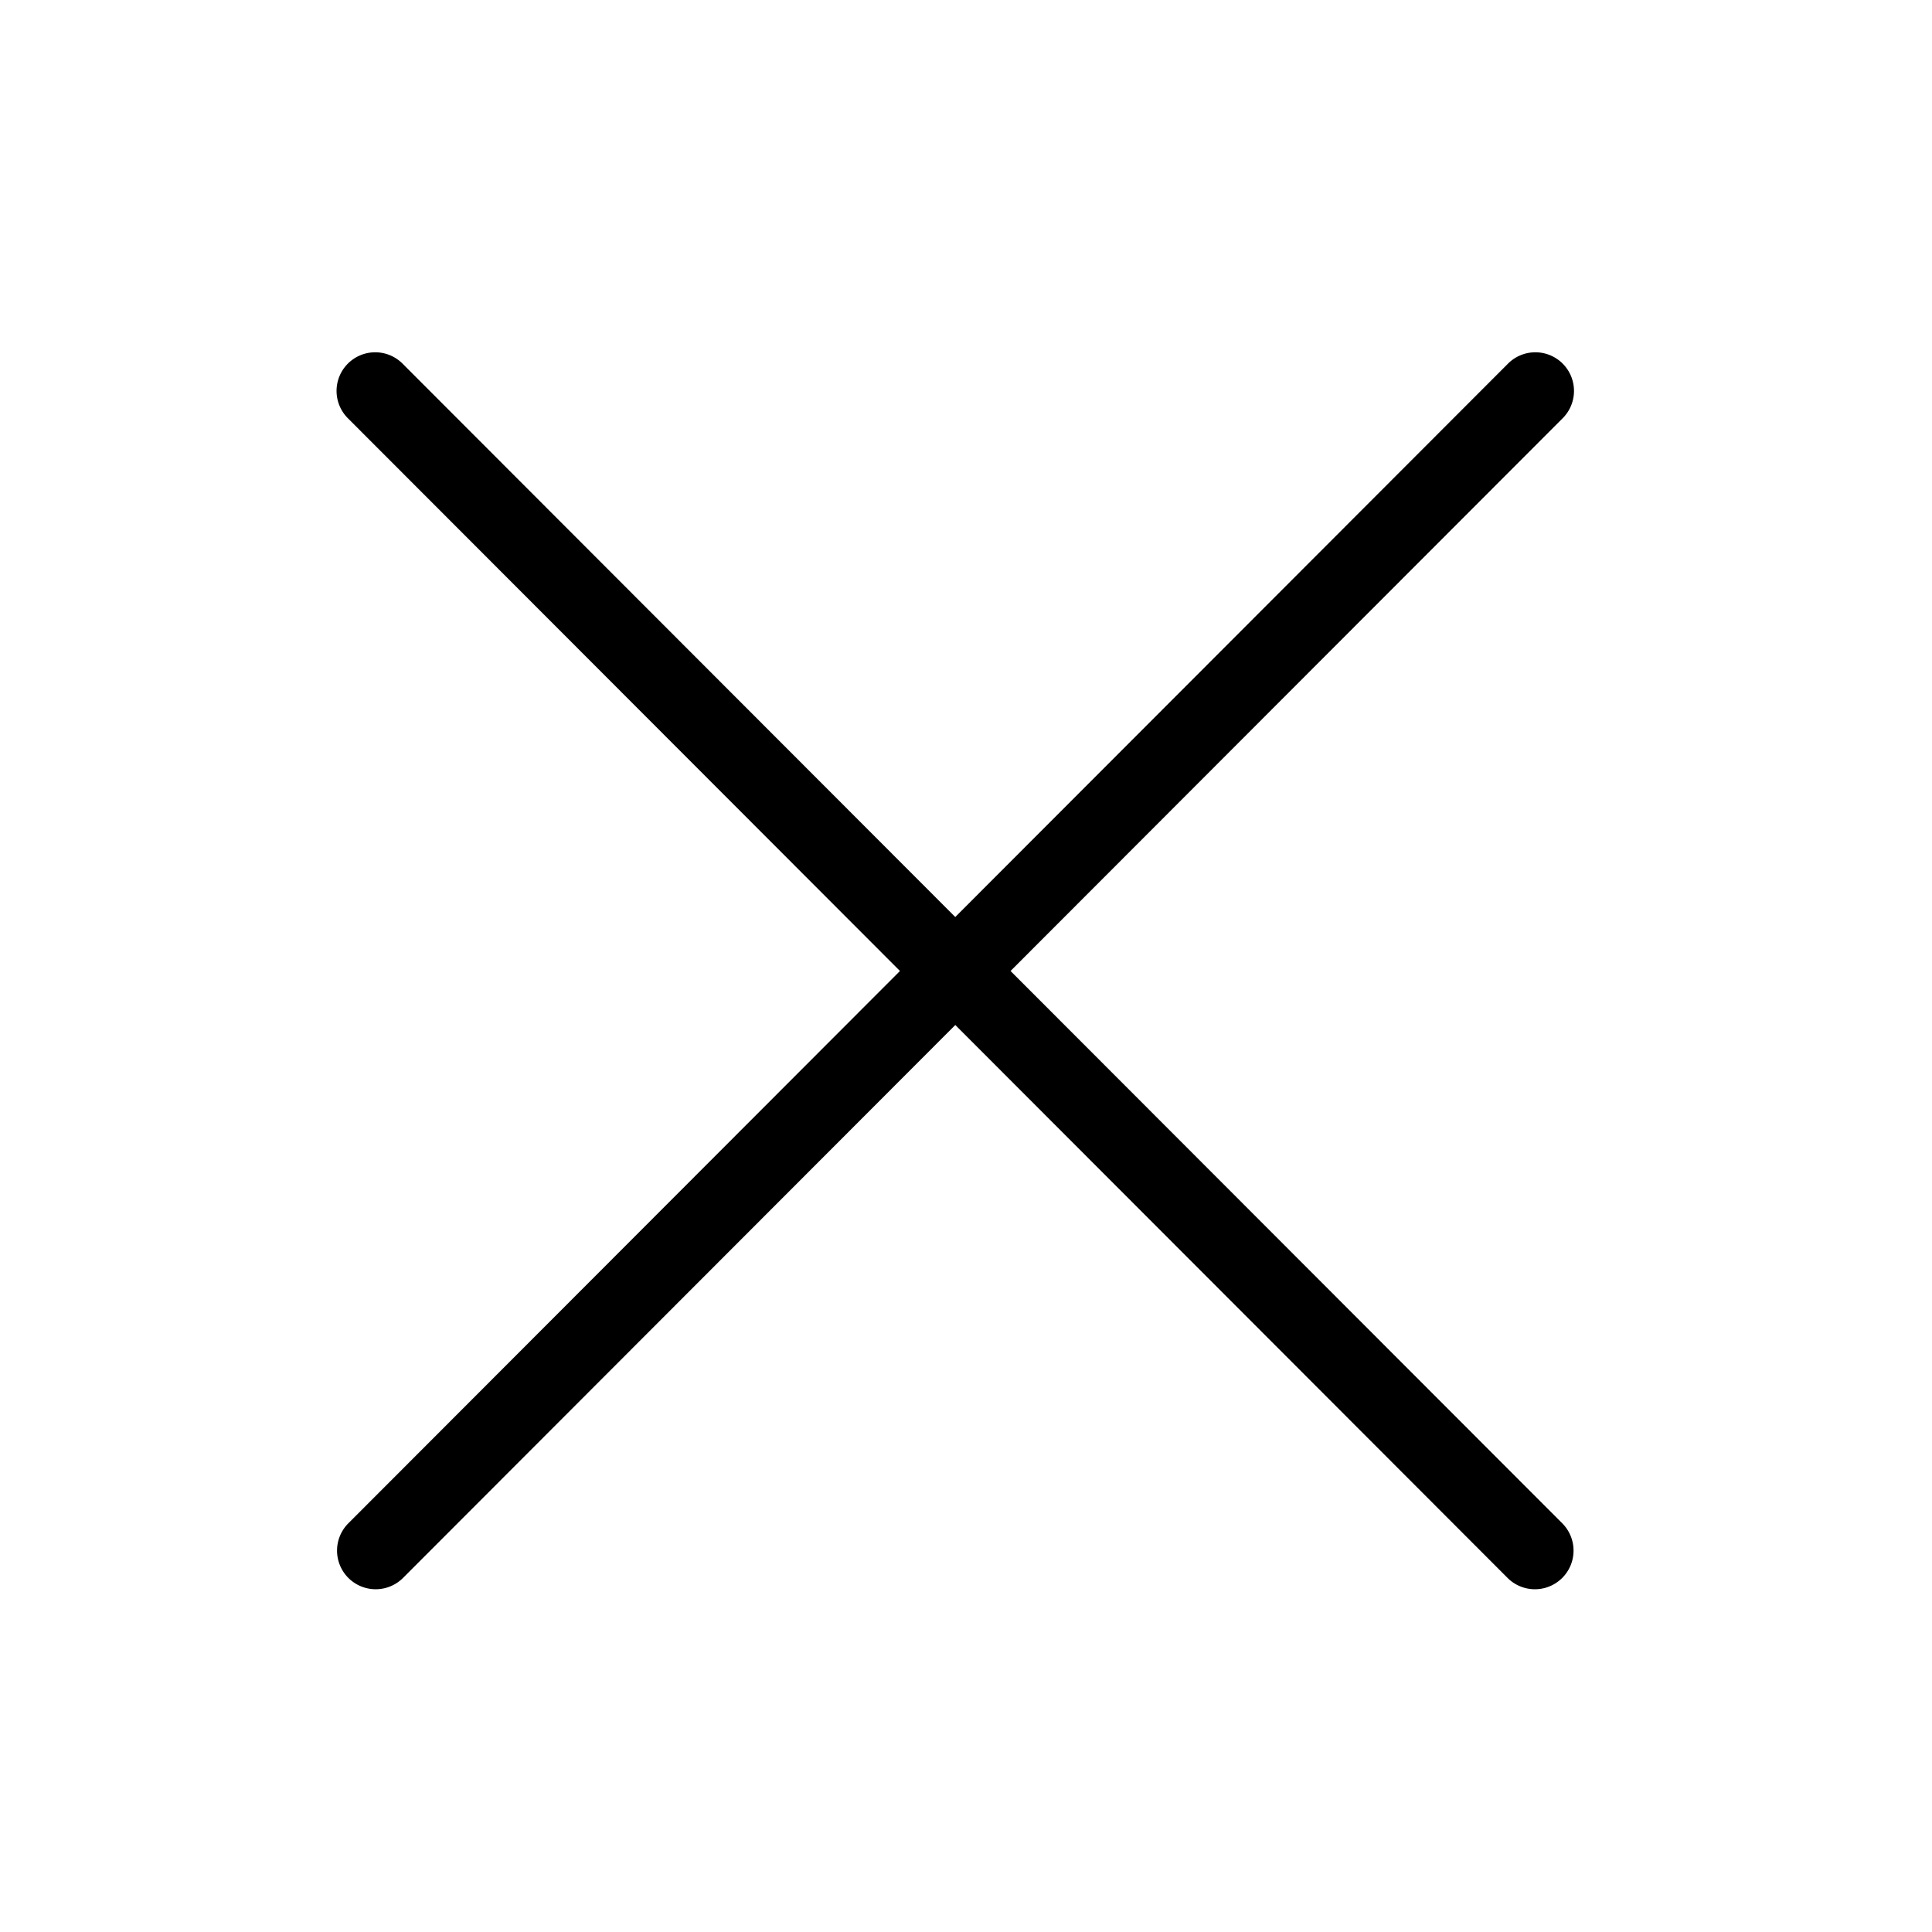 <svg viewBox="0 0 50 50"><path d="M9.016 40.837a1.001 1.001 0 0 0 1.415-.001l14.292-14.309 14.292 14.309a1 1 0 1 0 1.416-1.413L26.153 25.129 40.43 10.836a1 1 0 1 0-1.415-1.413L24.722 23.732 10.43 9.423a1 1 0 1 0-1.415 1.413l14.276 14.293L9.015 39.423a1 1 0 0 0 .001 1.414z"/></svg>